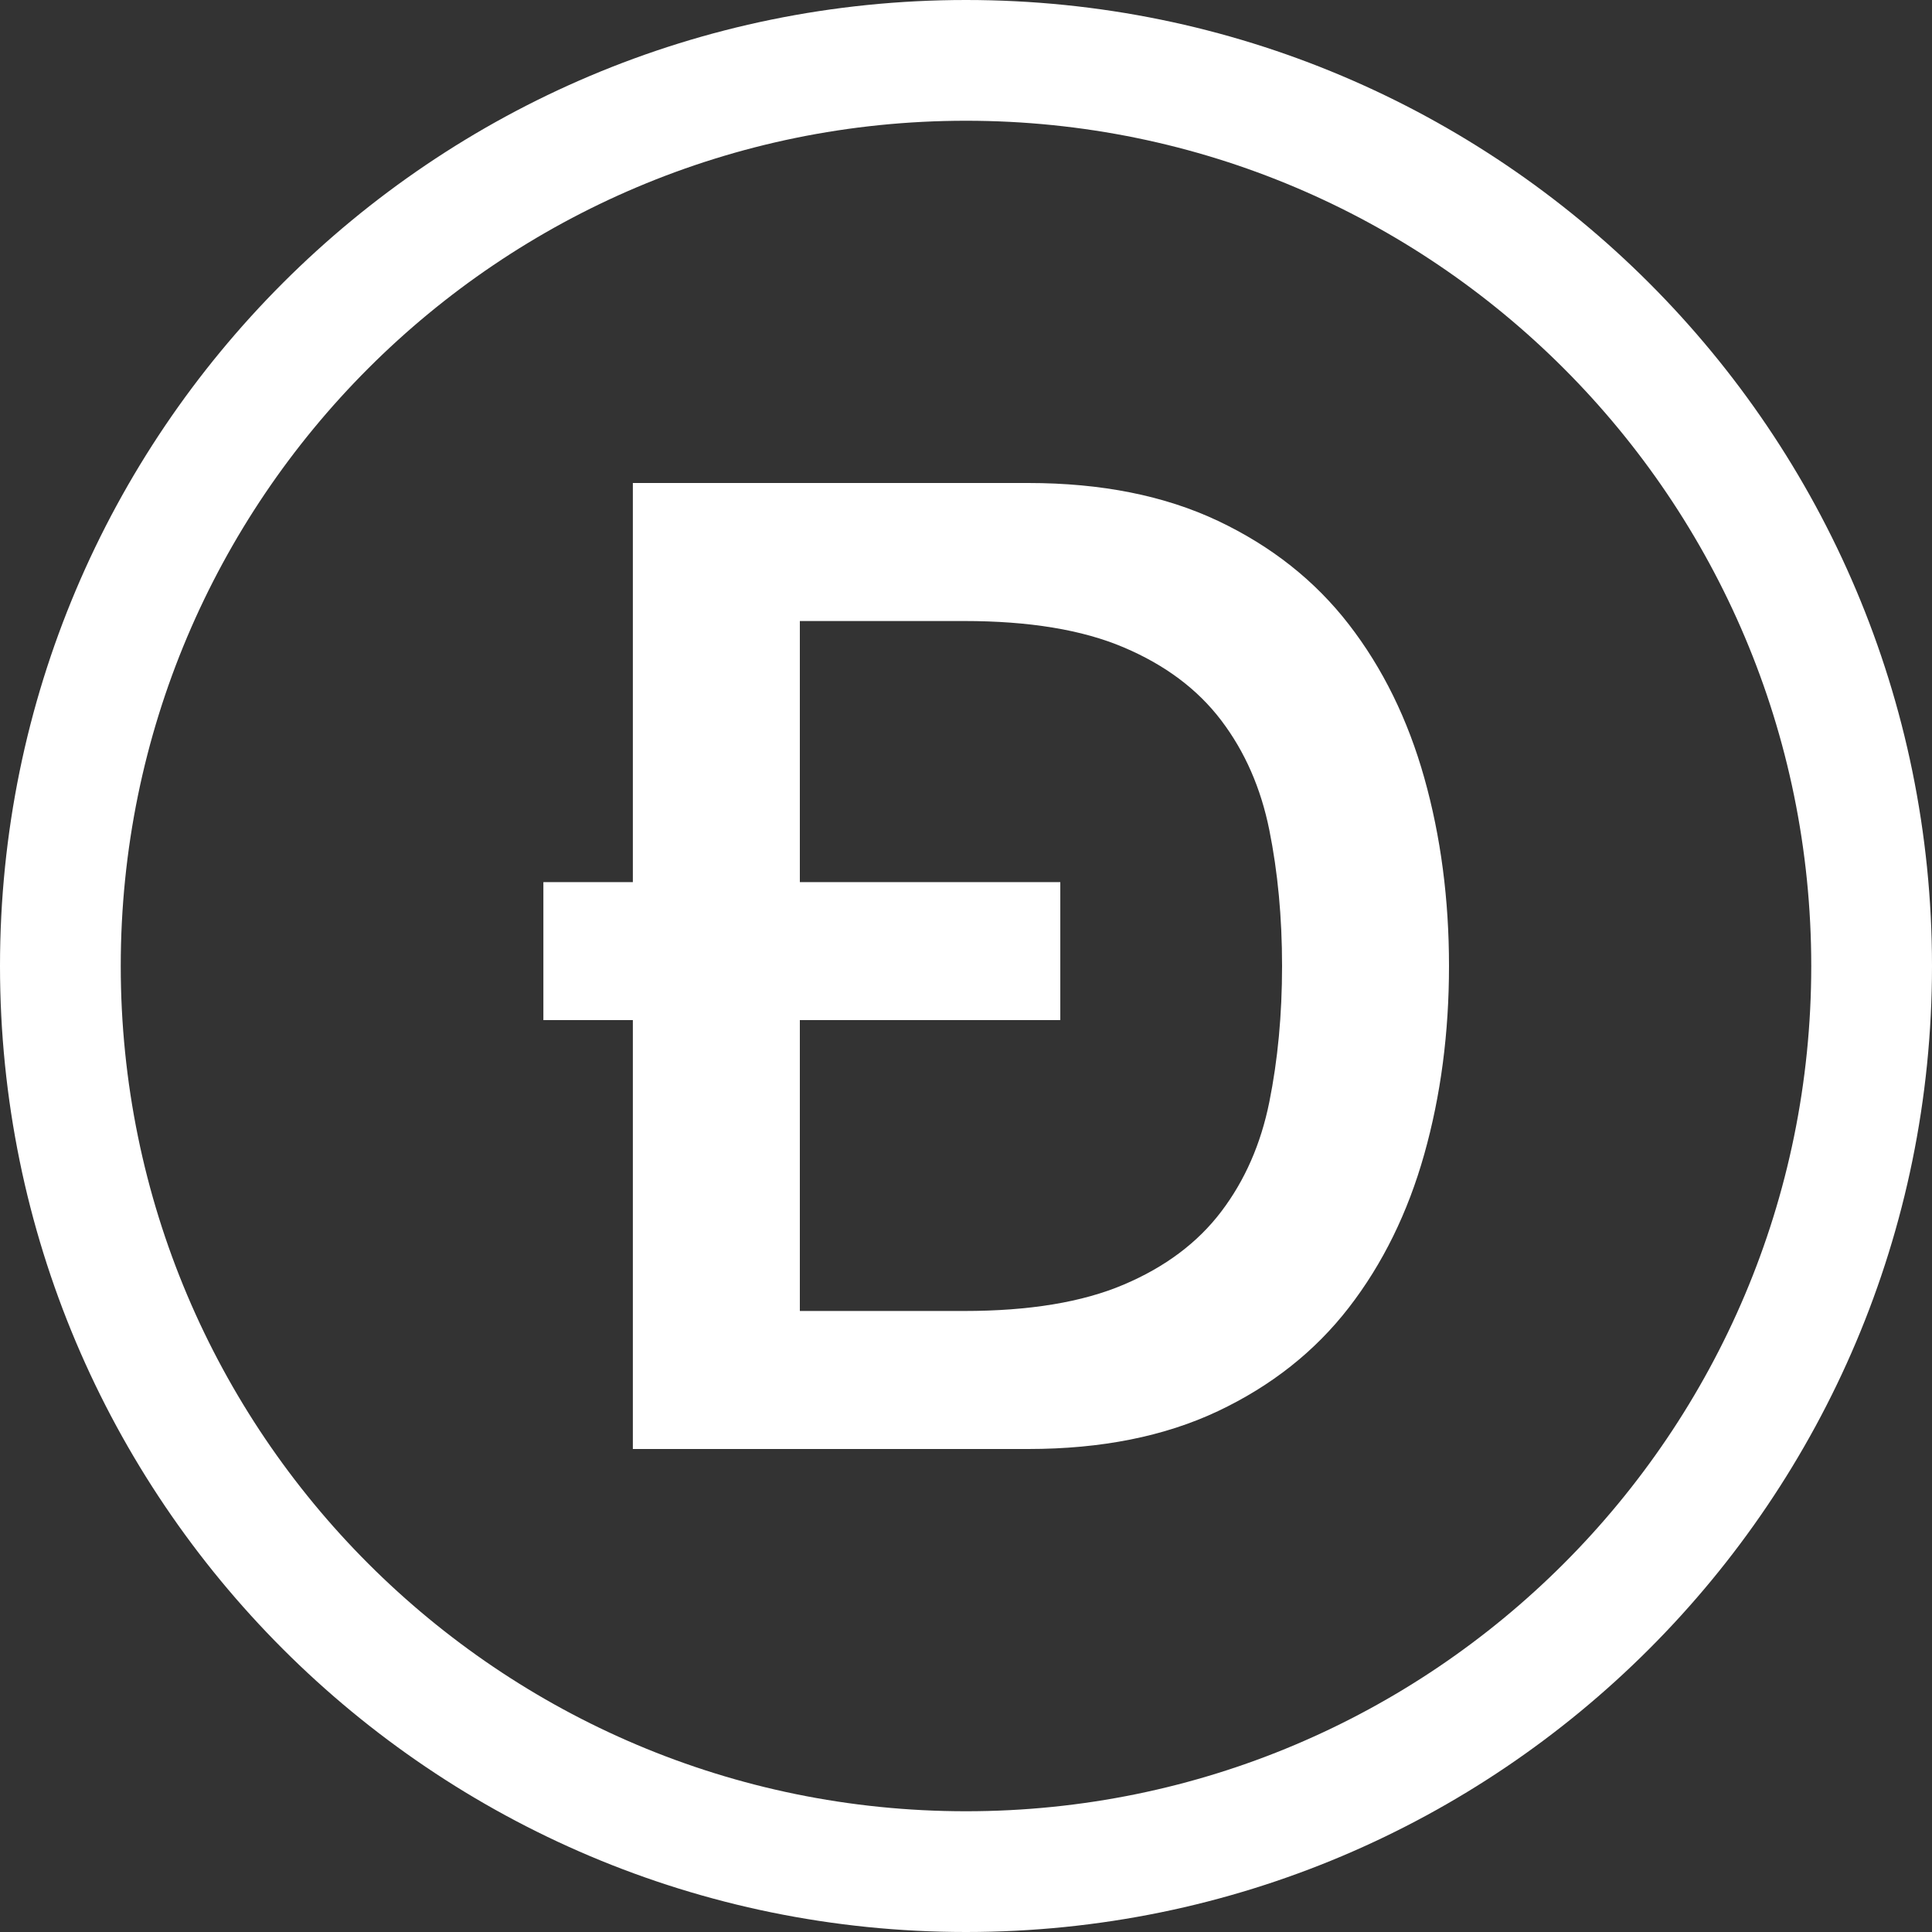 <svg xmlns="http://www.w3.org/2000/svg" width="32" height="32" viewBox="0 0 32 32">
  <rect x="0" y="0" width="32" height="32" fill="#333333" stroke="none"/>
  <path fill="#FFF" fill-rule="evenodd" d="M16,32 C7.163,32 0,24.837 0,16 C0,7.163 7.163,0 16,0 C24.837,0 32,7.163 32,16 C32,24.837 24.837,32 16,32 Z M16,30 C23.732,30 30,23.732 30,16 C30,8.268 23.732,2 16,2 C8.268,2 2,8.268 2,16 C2,23.732 8.268,30 16,30 Z M10.482,16.896 L9,16.896 L9,14.611 L10.482,14.611 L10.482,8 L17.031,8 C18.24,8 19.288,8.209 20.173,8.627 C21.058,9.046 21.78,9.617 22.341,10.342 C22.901,11.066 23.318,11.914 23.591,12.885 C23.864,13.856 24,14.894 24,16 C24,17.106 23.864,18.144 23.591,19.115 C23.318,20.086 22.901,20.934 22.341,21.658 C21.78,22.383 21.058,22.954 20.173,23.373 C19.288,23.791 18.24,24 17.031,24 L10.482,24 L10.482,16.896 Z M13.248,14.611 L17.562,14.611 L17.562,16.896 L13.248,16.896 L13.248,21.714 L15.969,21.714 C17.046,21.714 17.927,21.569 18.613,21.277 C19.299,20.986 19.837,20.583 20.228,20.067 C20.619,19.552 20.884,18.947 21.024,18.252 C21.164,17.557 21.235,16.807 21.235,16 C21.235,15.193 21.164,14.443 21.024,13.748 C20.884,13.053 20.619,12.448 20.228,11.933 C19.837,11.417 19.299,11.014 18.613,10.723 C17.927,10.431 17.046,10.286 15.969,10.286 L13.248,10.286 L13.248,14.611 Z"/>
</svg>
